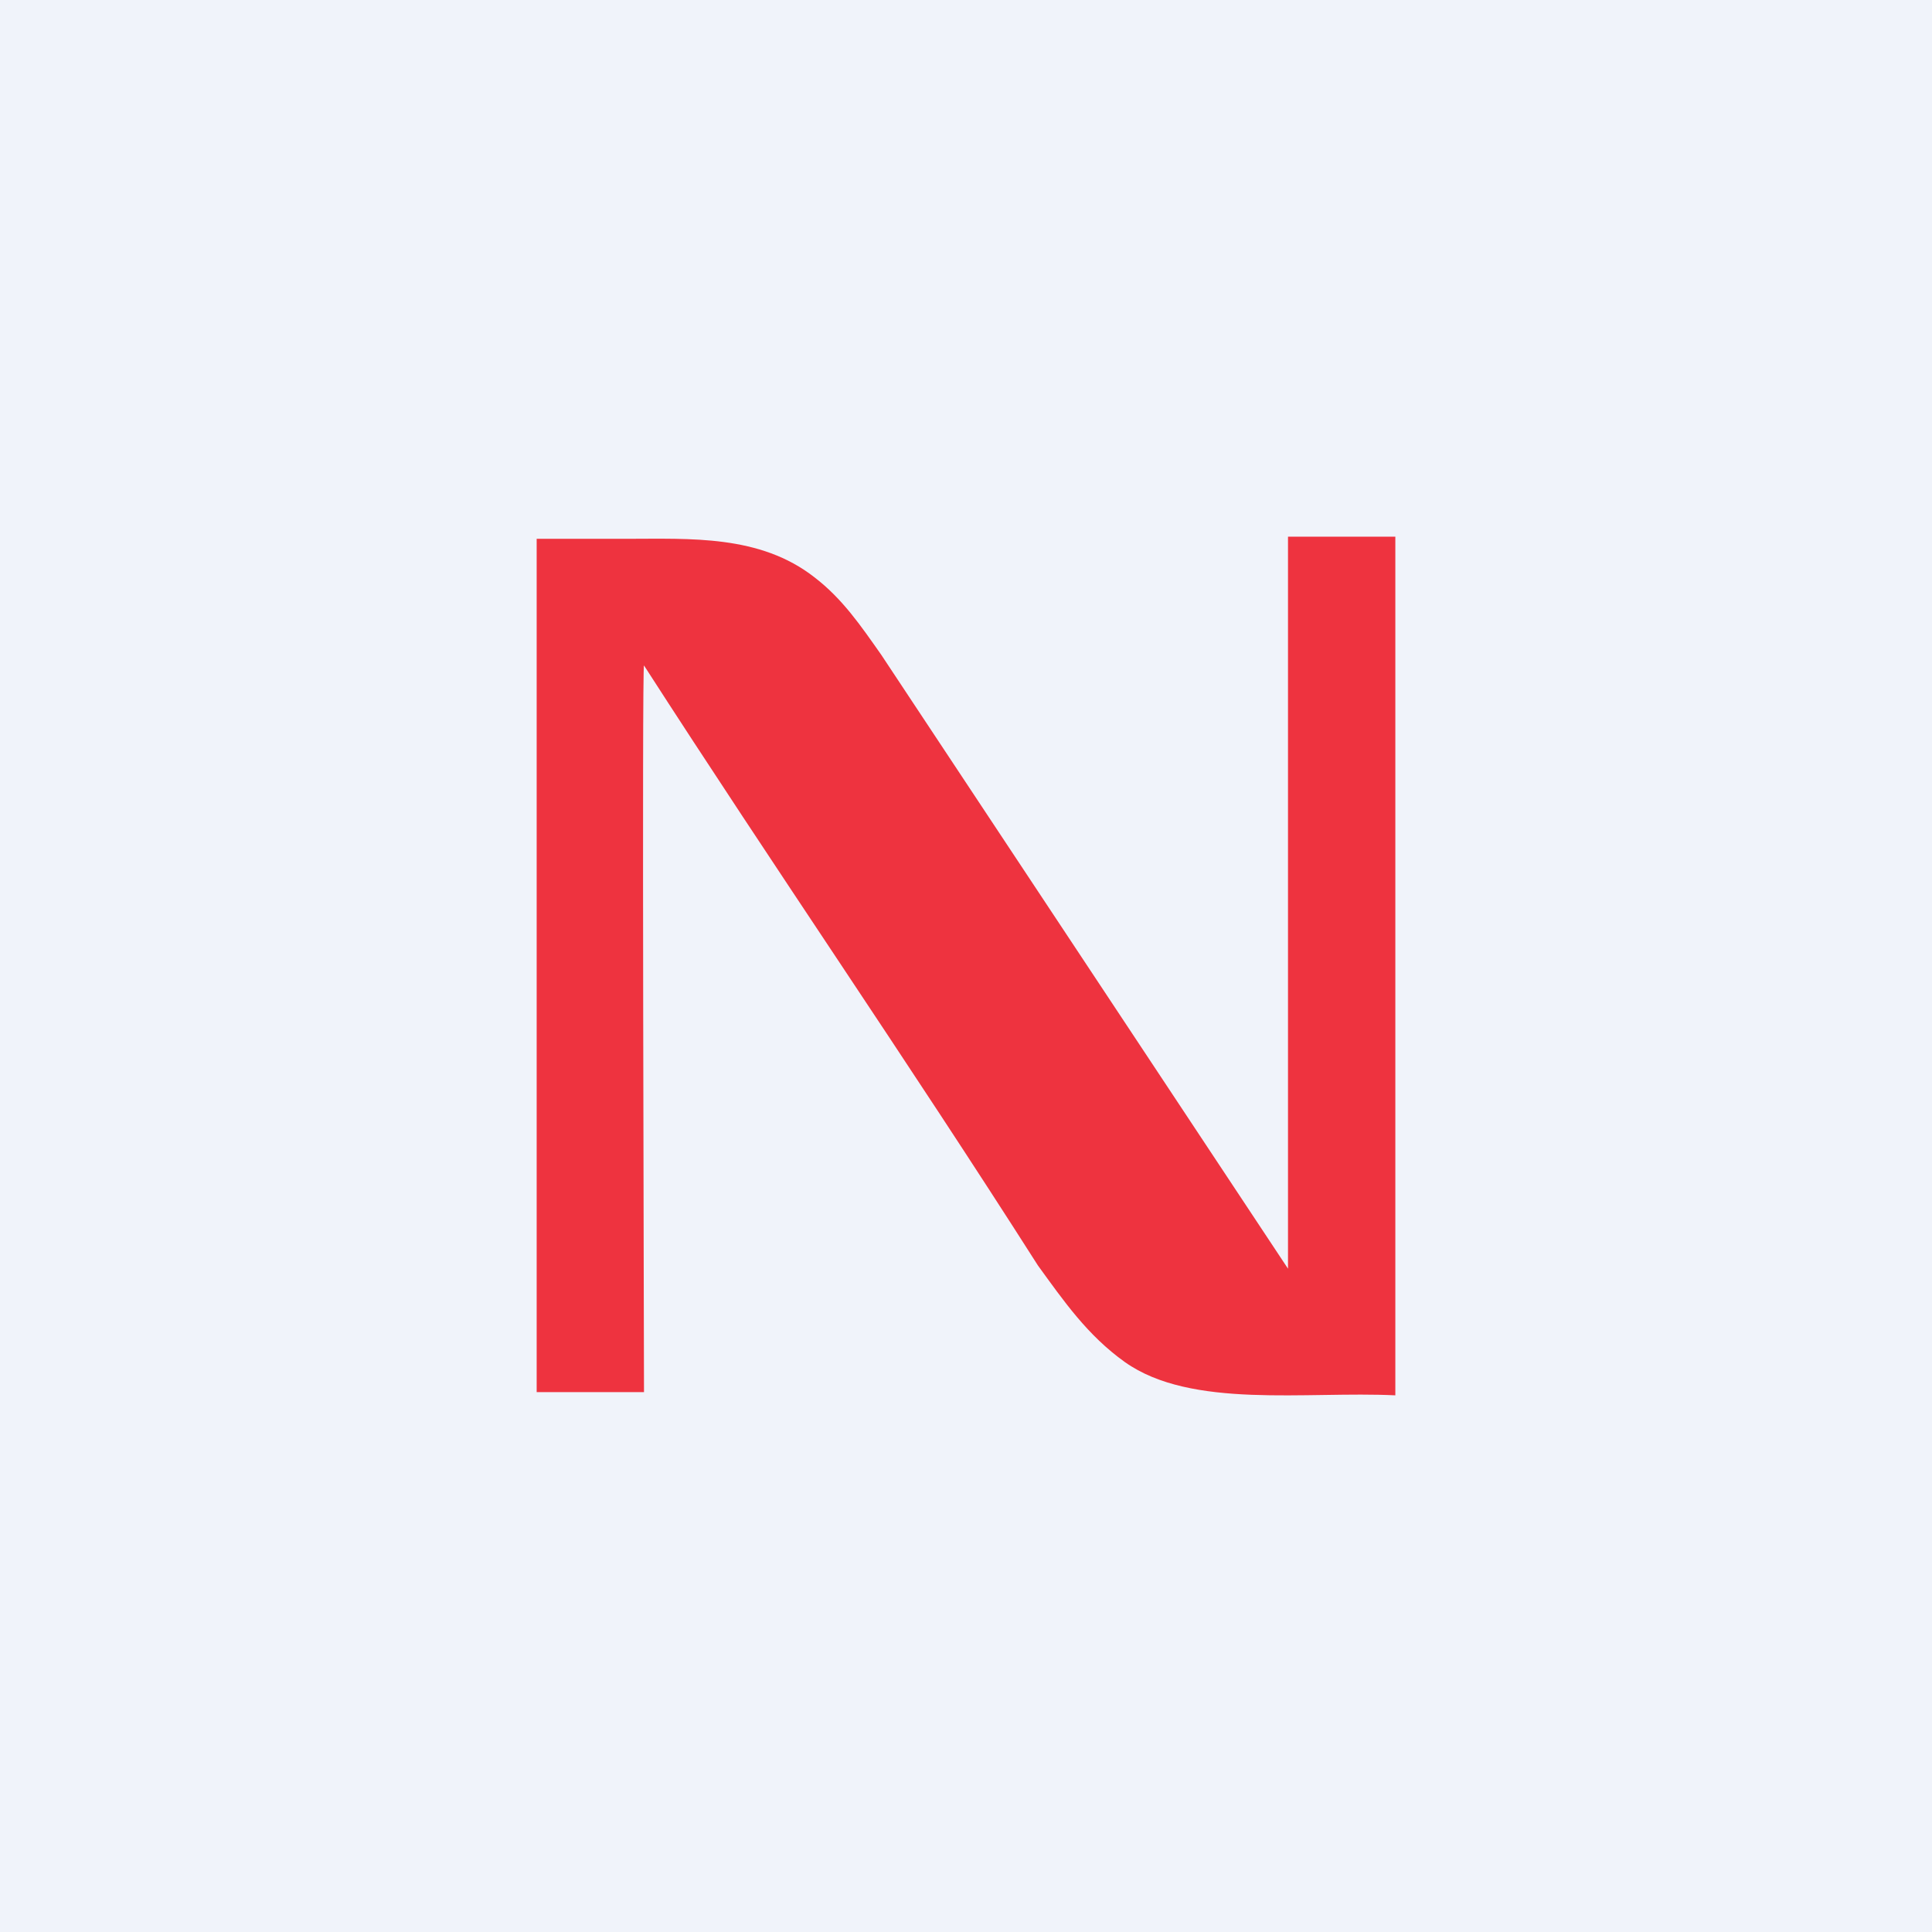 <!-- by TradingView --><svg width="18" height="18" viewBox="0 0 18 18" xmlns="http://www.w3.org/2000/svg"><path fill="#F0F3FA" d="M0 0h18v18H0z"/><path d="M5.83 5.02c.6 0 1.25-.04 1.76.36.26.2.43.45.62.72L12 11.82V5h1v8c-.83-.04-1.9.13-2.52-.31-.35-.25-.57-.57-.81-.9C8.44 9.86 7.23 8.11 6 6.2c-.02-.02 0 6.28 0 6.77H5V5.02h.83Z" fill="#EE333F"/></svg>